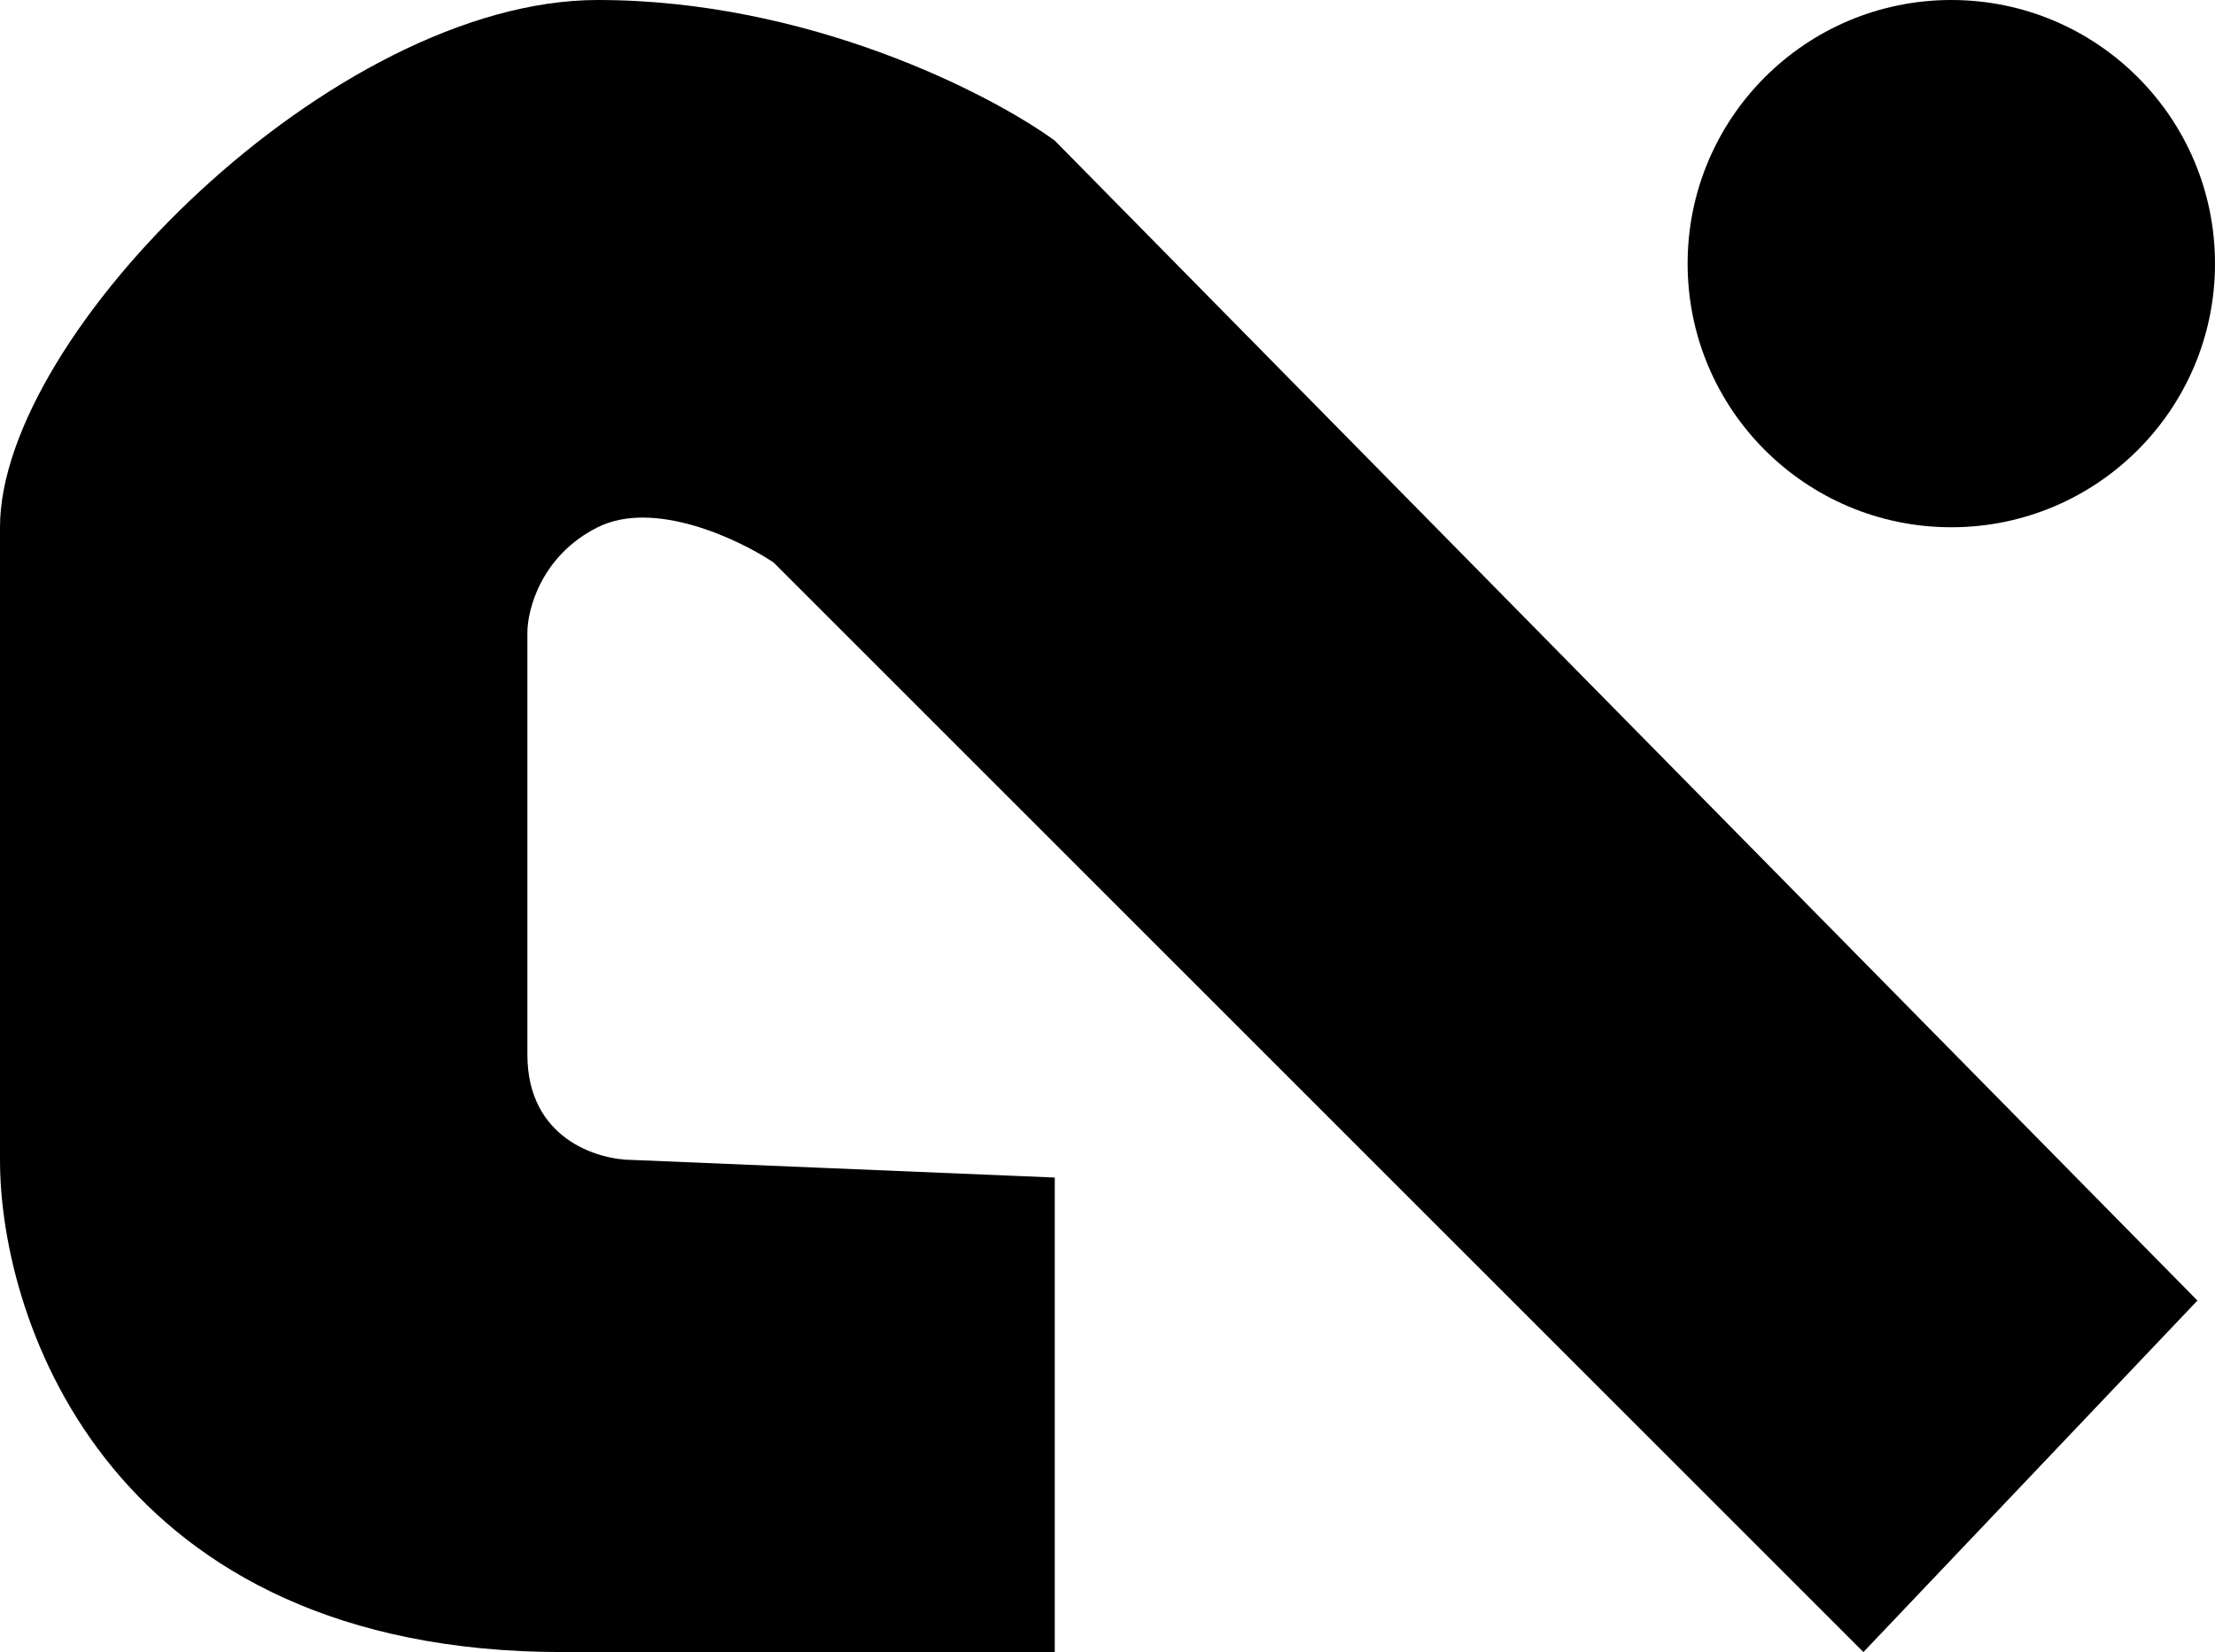 <svg width="63" height="47" viewBox="0 0 63 47" fill="none" xmlns="http://www.w3.org/2000/svg">
<path d="M30 33.5V47H16C3.2 47 0 37.666 0 33V15C0 9.5 9.5 0 17 0C23 0 28.167 2.667 30 4L62.5 37L53 47L22 16C21 15.333 18.6 14.2 17 15C15.4 15.8 15 17.333 15 18V30C15 32.4 17 33 18 33L30 33.5Z" fill="black"/>
<circle cx="55.5" cy="7.5" r="7.5" fill="black"/>
</svg>
